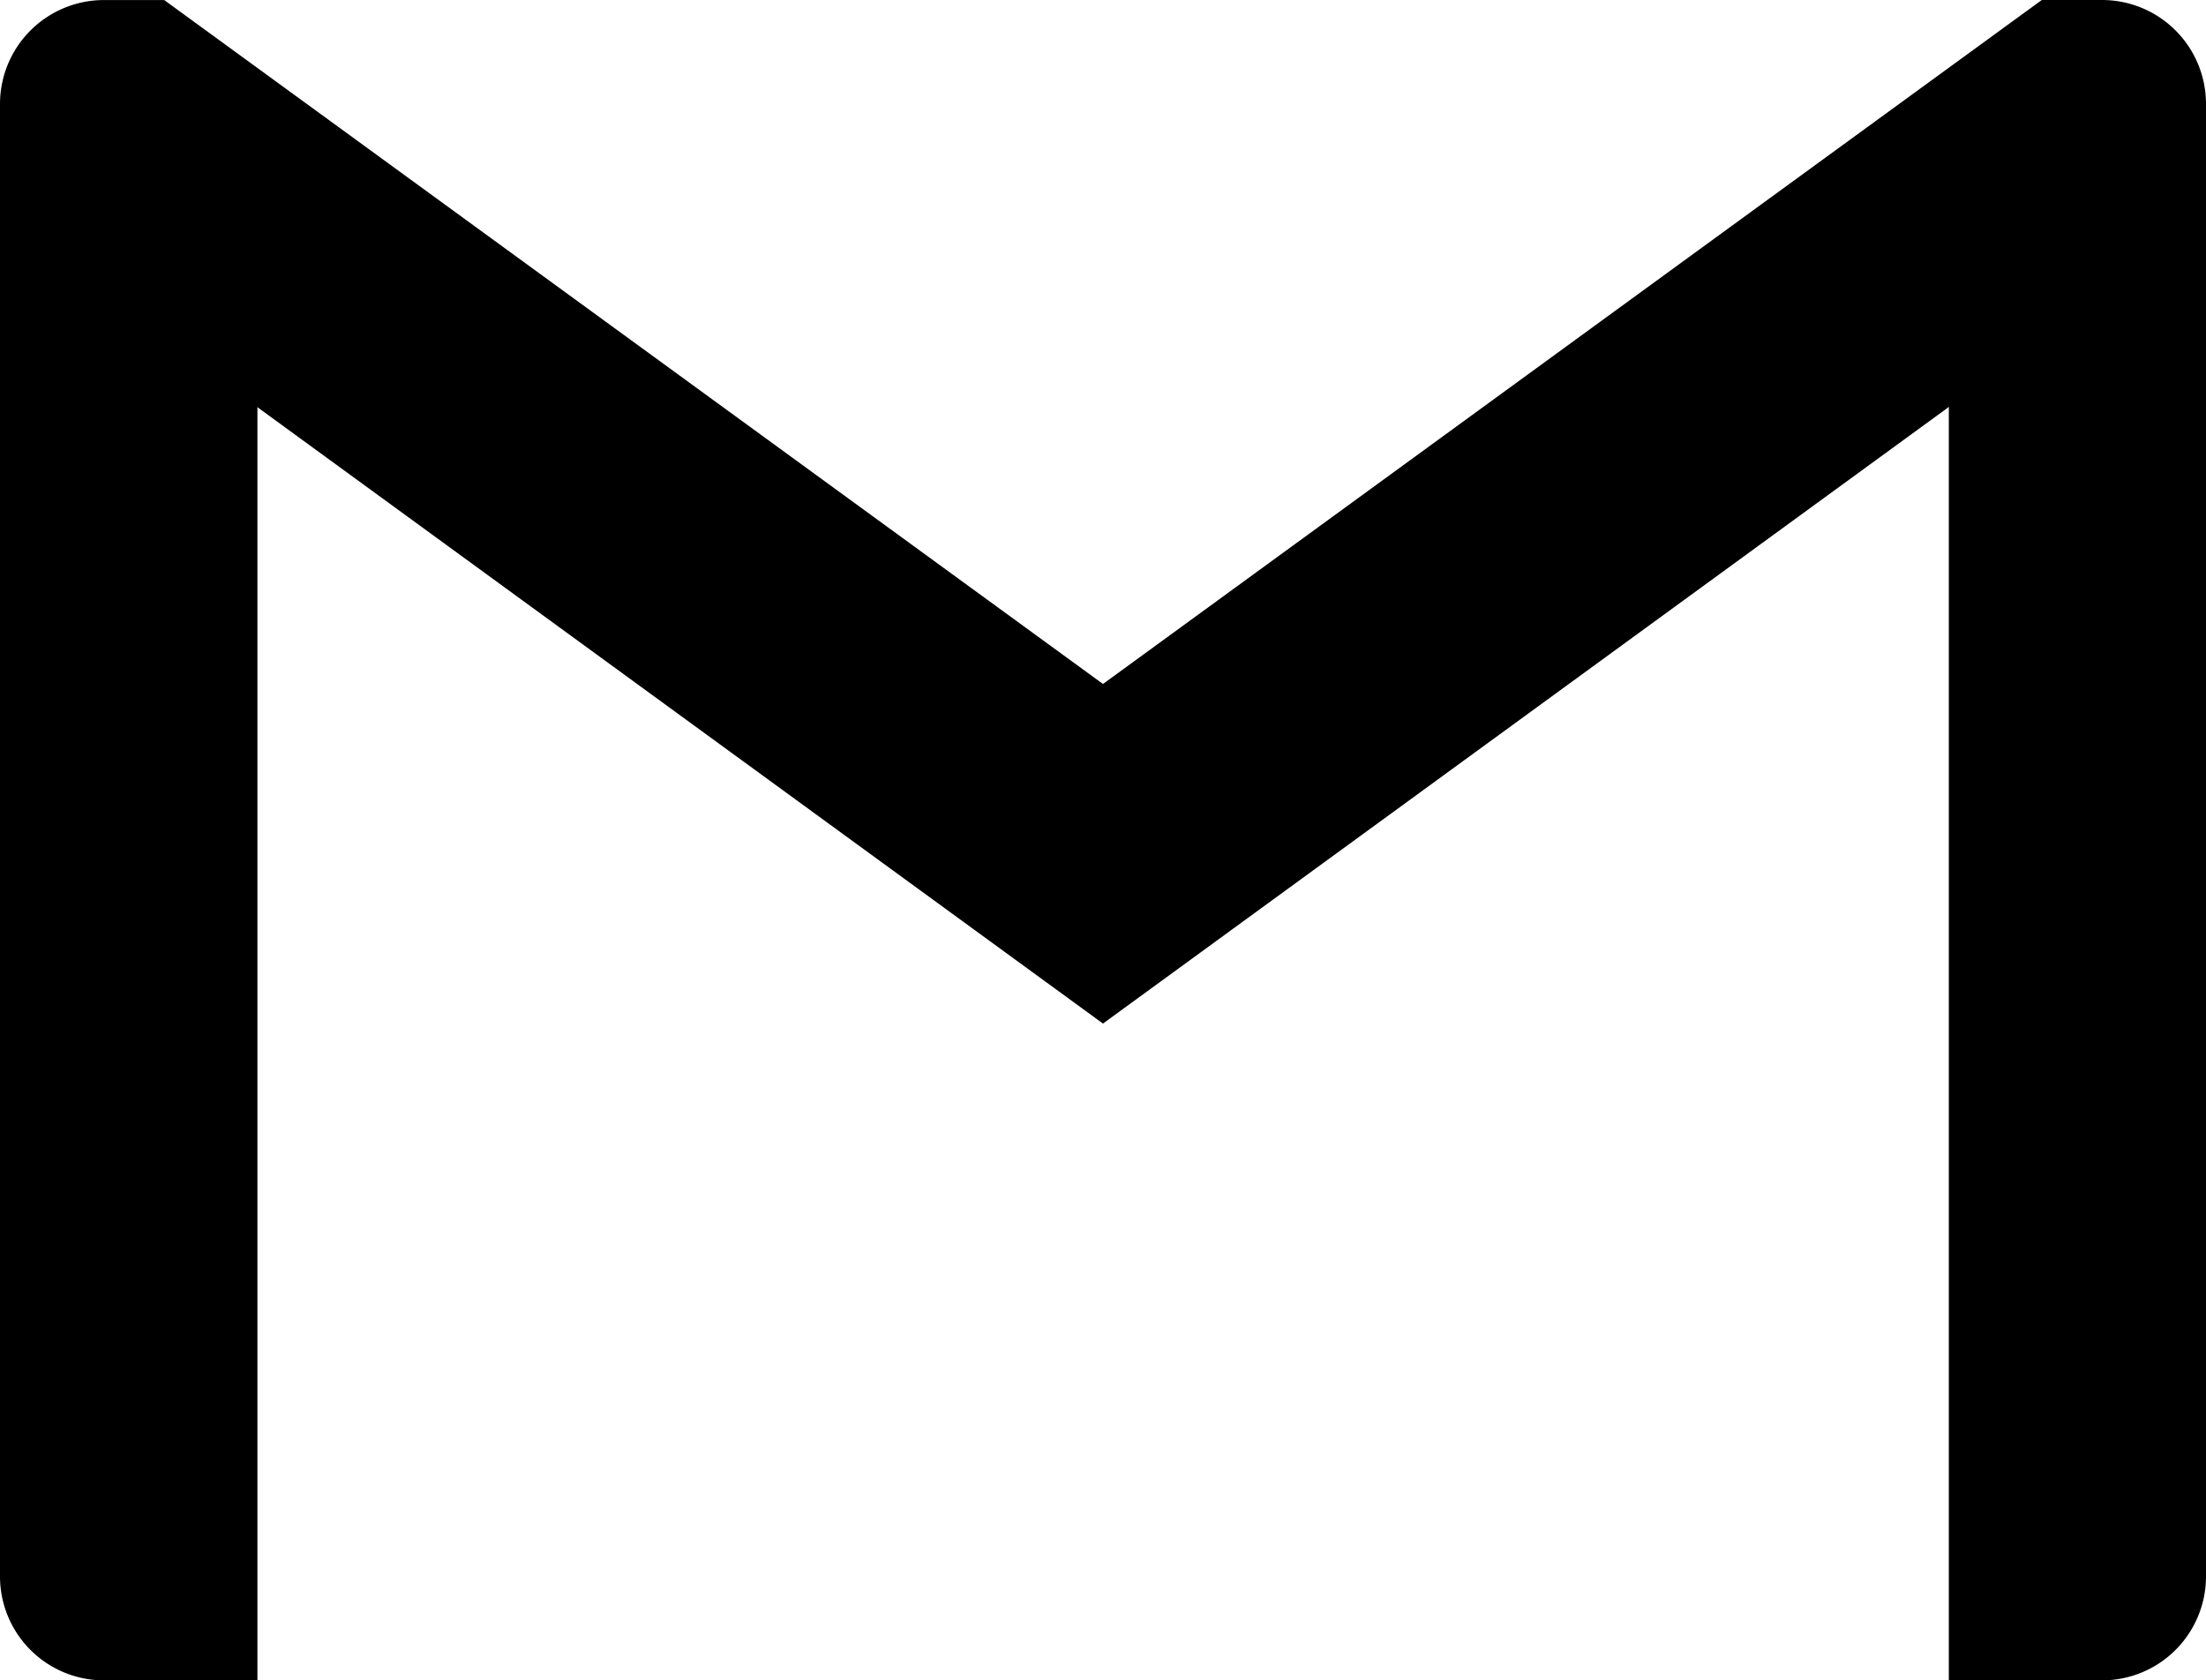 <svg xmlns="http://www.w3.org/2000/svg" width="44.561" height="33.946" viewBox="0 0 44.561 33.946">
  <g id="gmail" transform="translate(0 -60.983)">
    <path id="Path_5" data-name="Path 5" d="M5.2,115.755v25.72H2.1a2.1,2.1,0,0,1-2.1-2.1V111.967l3.394.093Z" transform="translate(0 -46.547)" />
    <path id="Path_6" data-name="Path 6" d="M457.485,109.229v27.408a2.1,2.1,0,0,1-2.1,2.1h-3.095v-25.72L454,108.968Z" transform="translate(-412.924 -43.809)" />
    <path id="Path_7" data-name="Path 7" d="M44.561,63.084V65.42l-5.2,3.788L22.28,81.66,5.2,69.209,0,65.42V63.084a2.1,2.1,0,0,1,2.1-2.1H3.317L22.28,74.8,41.244,60.983h1.215A2.1,2.1,0,0,1,44.561,63.084Z"/>
    <path id="Path_8" data-name="Path 8" d="M5.2,115.755,0,114.949v-2.982Z" transform="translate(0 -46.547)"/>
  </g>
</svg>

